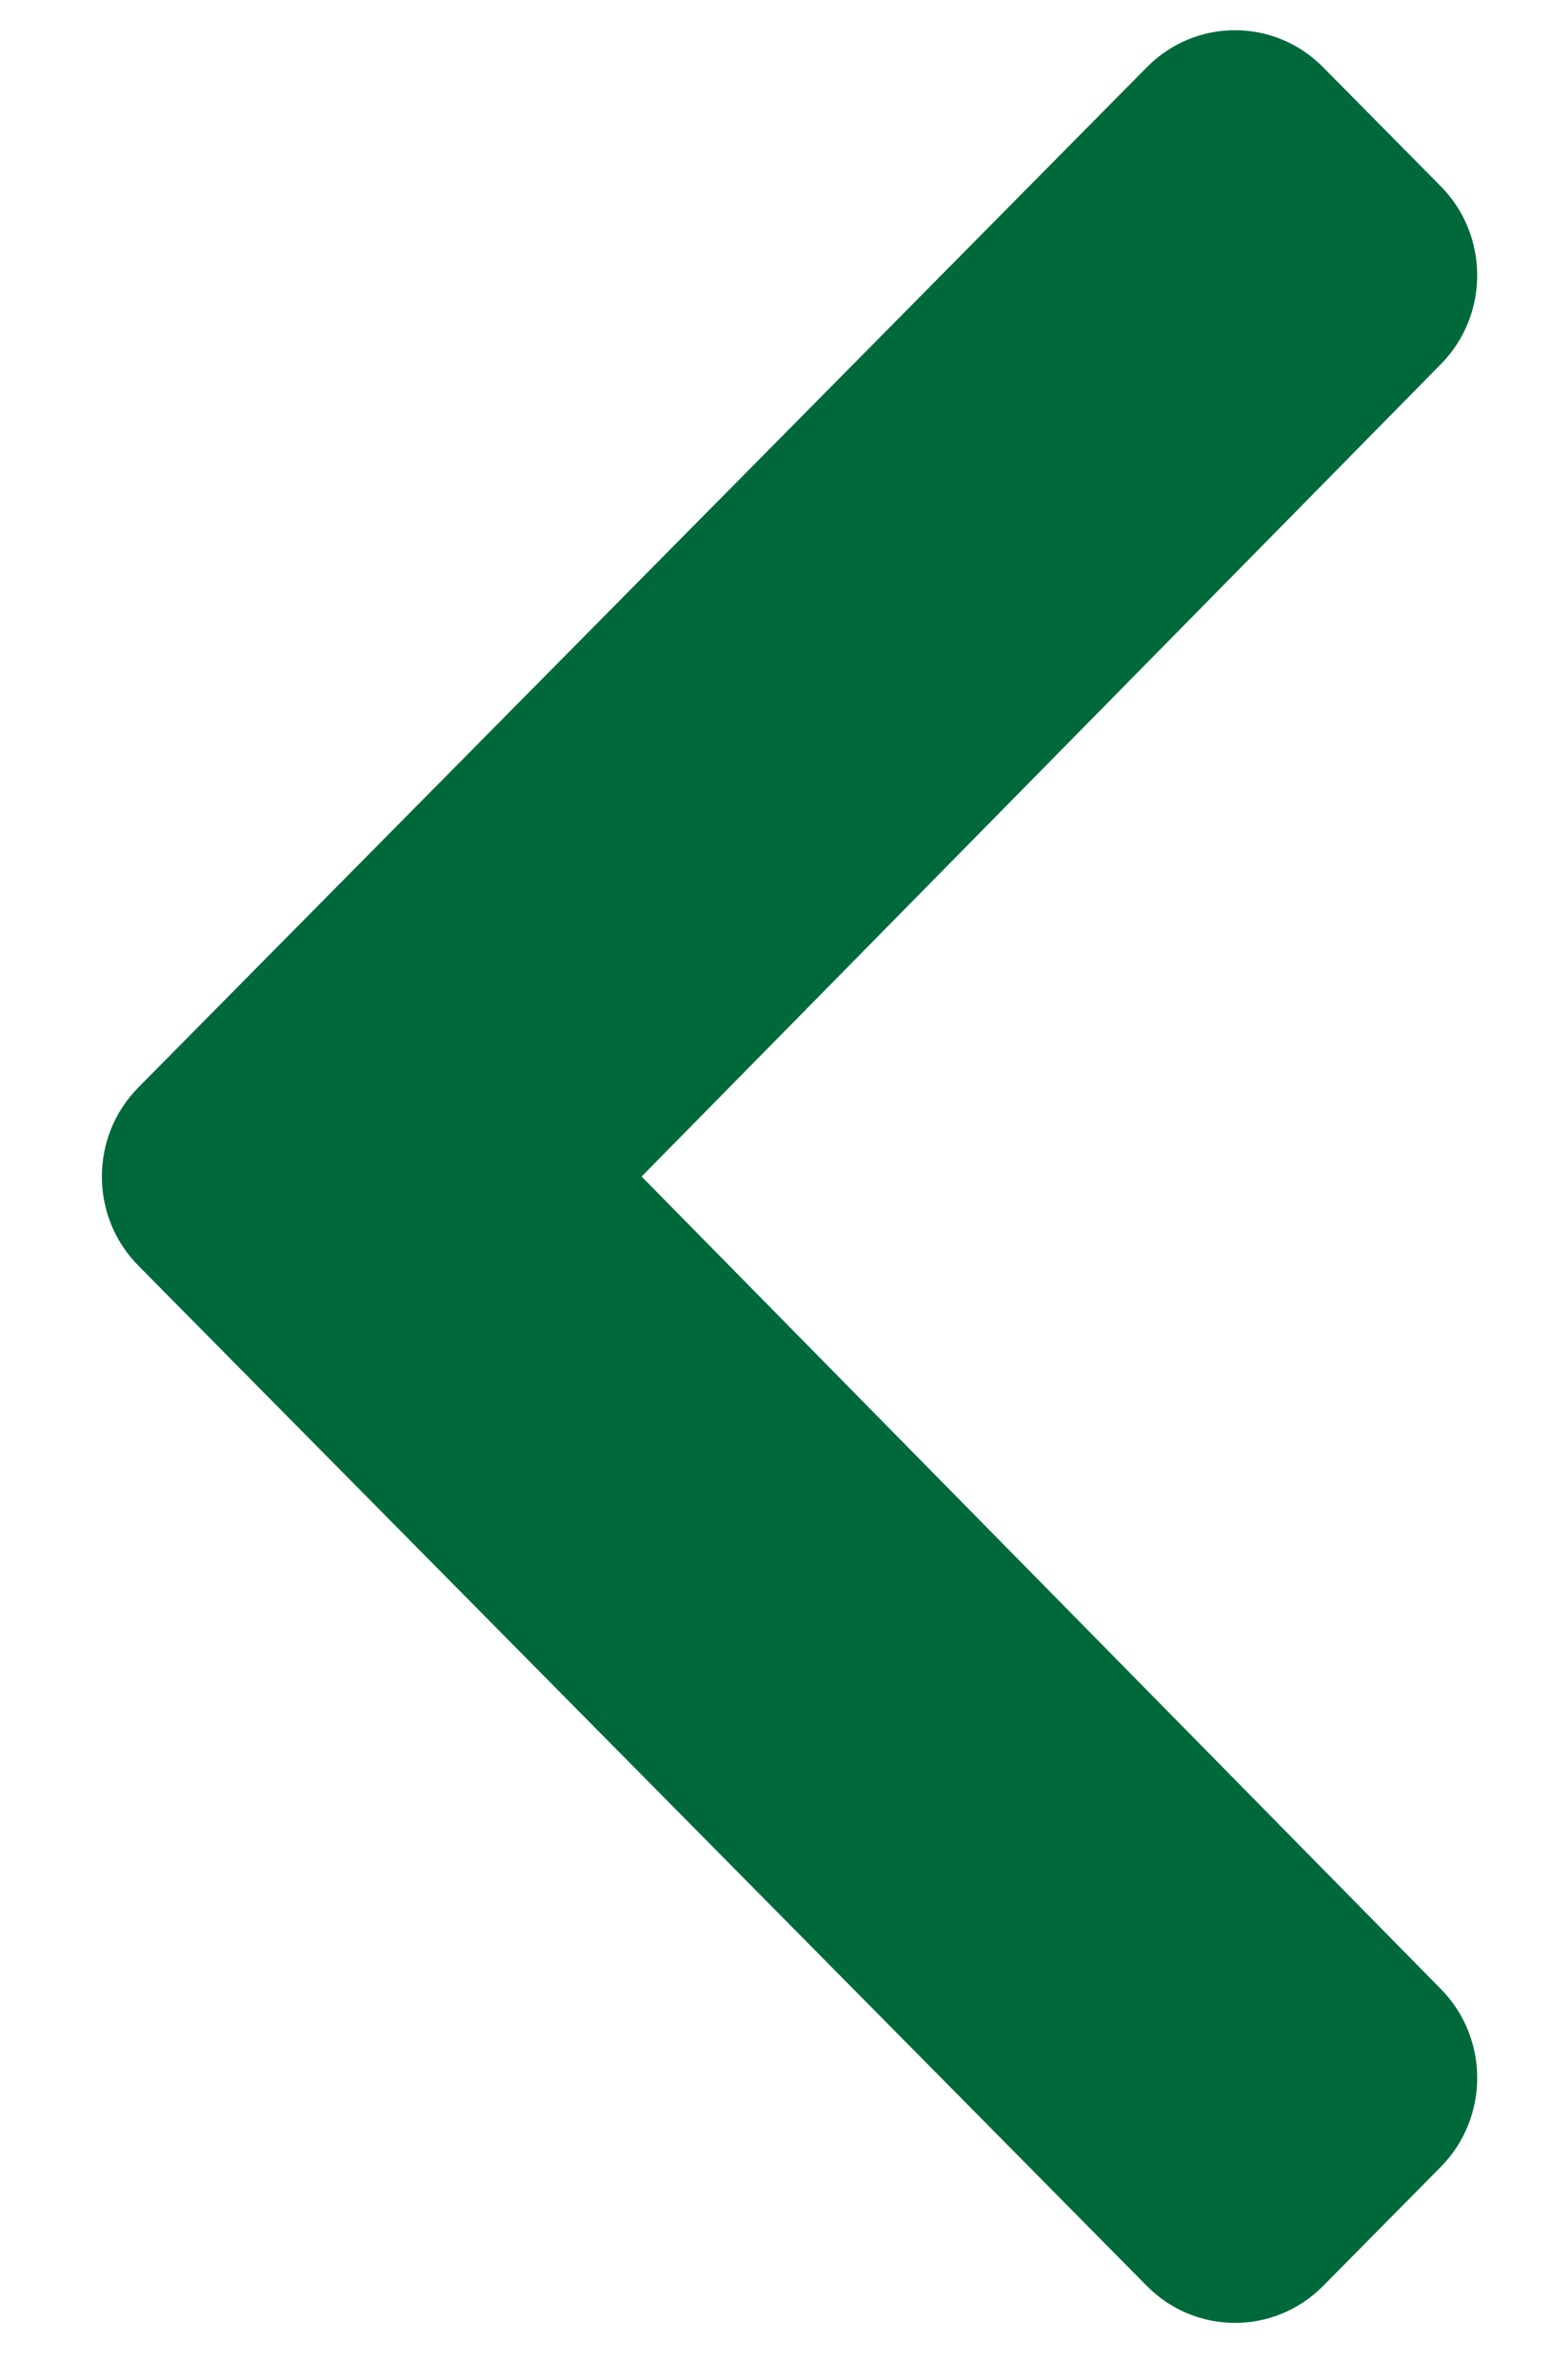<svg width="15" height="23" viewBox="0 0 15 23" fill="none" xmlns="http://www.w3.org/2000/svg">
<path d="M1.337 10.508L11.085 0.649C11.555 0.173 12.317 0.173 12.787 0.649L13.924 1.799C14.394 2.274 14.395 3.043 13.926 3.519L6.201 11.369L13.926 19.22C14.395 19.696 14.394 20.465 13.924 20.94L12.787 22.09C12.317 22.565 11.555 22.565 11.085 22.09L1.337 12.23C0.867 11.755 0.867 10.984 1.337 10.508Z" fill="#00693B"/>
</svg>
